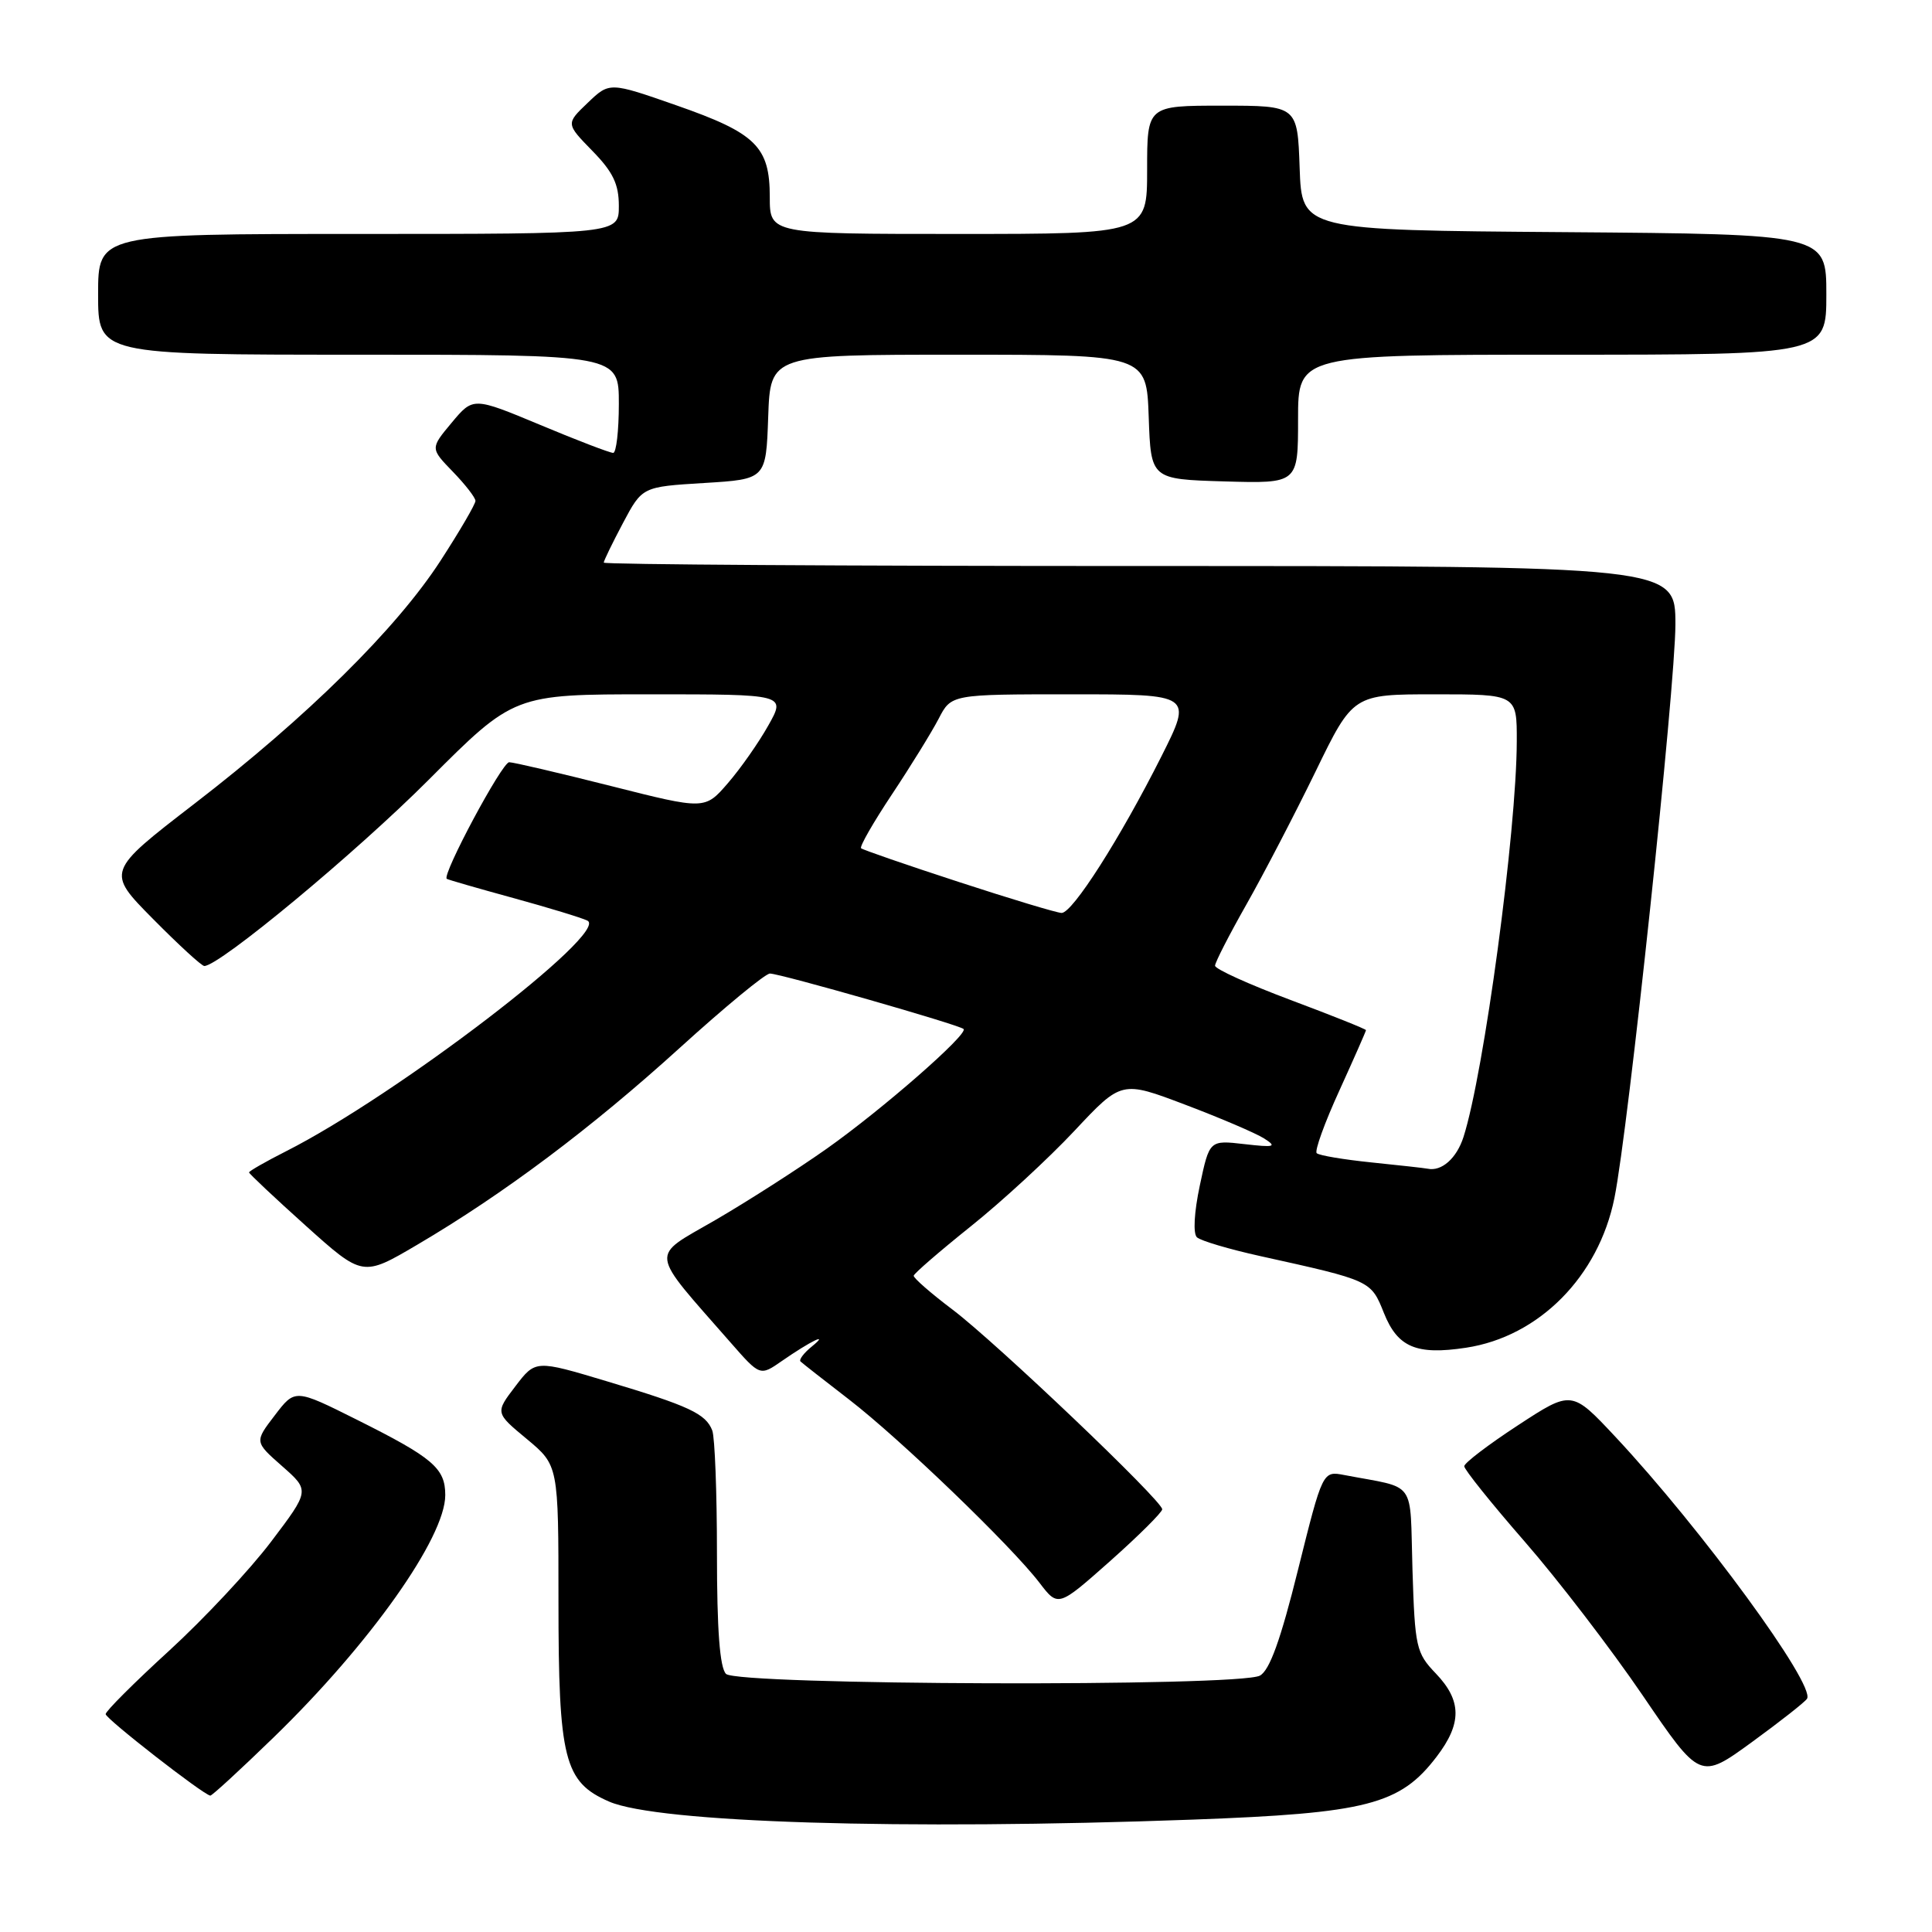 <?xml version="1.0" encoding="UTF-8" standalone="no"?>
<!DOCTYPE svg PUBLIC "-//W3C//DTD SVG 1.1//EN" "http://www.w3.org/Graphics/SVG/1.1/DTD/svg11.dtd" >
<svg xmlns="http://www.w3.org/2000/svg" xmlns:xlink="http://www.w3.org/1999/xlink" version="1.1" viewBox="0 0 256 256">
 <g >
 <path fill="currentColor"
d=" M 158.00 241.11 C 181.13 240.26 185.51 239.14 190.36 232.77 C 193.73 228.36 193.70 225.34 190.25 221.74 C 187.65 219.03 187.48 218.28 187.16 208.00 C 186.79 195.84 187.85 197.31 178.13 195.45 C 175.26 194.90 175.26 194.90 172.00 207.98 C 169.69 217.30 168.23 221.34 166.94 222.03 C 164.14 223.53 97.71 223.31 96.20 221.80 C 95.38 220.98 95.00 216.00 95.00 205.88 C 95.00 197.79 94.72 190.44 94.38 189.55 C 93.53 187.33 91.33 186.30 80.42 183.03 C 70.96 180.19 70.96 180.19 68.29 183.69 C 65.61 187.20 65.61 187.20 69.81 190.68 C 74.00 194.17 74.00 194.17 74.00 212.12 C 74.00 233.14 74.75 236.13 80.71 238.72 C 87.16 241.52 119.48 242.52 158.00 241.11 Z  M 36.22 230.25 C 48.98 217.88 59.00 203.75 59.00 198.11 C 59.00 194.54 57.37 193.16 47.29 188.12 C 39.09 184.02 39.09 184.02 36.41 187.54 C 33.72 191.05 33.72 191.05 37.38 194.27 C 41.05 197.50 41.05 197.50 35.93 204.27 C 33.12 207.99 27.03 214.50 22.41 218.73 C 17.78 222.96 14.00 226.74 14.00 227.13 C 14.00 227.74 26.85 237.75 27.86 237.93 C 28.07 237.97 31.83 234.51 36.22 230.25 Z  M 239.44 225.09 C 240.58 223.26 225.44 202.57 214.08 190.42 C 208.26 184.20 208.26 184.20 201.15 188.85 C 197.23 191.41 194.03 193.85 194.02 194.28 C 194.01 194.71 197.62 199.21 202.04 204.28 C 206.46 209.35 213.49 218.52 217.67 224.66 C 225.27 235.83 225.27 235.83 232.12 230.85 C 235.88 228.11 239.18 225.52 239.44 225.09 Z  M 154.00 199.99 C 154.00 198.85 132.03 177.93 126.23 173.54 C 123.35 171.37 121.03 169.34 121.07 169.04 C 121.10 168.75 124.51 165.80 128.63 162.50 C 132.76 159.20 138.94 153.50 142.37 149.84 C 148.61 143.18 148.61 143.18 157.05 146.38 C 161.70 148.14 166.40 150.15 167.50 150.85 C 169.24 151.96 168.90 152.06 164.88 151.60 C 160.26 151.07 160.26 151.07 158.98 157.09 C 158.23 160.63 158.07 163.45 158.60 163.95 C 159.10 164.41 162.88 165.53 167.00 166.44 C 181.70 169.69 181.65 169.66 183.38 173.99 C 185.20 178.53 187.68 179.58 194.26 178.58 C 203.91 177.12 211.82 169.15 213.92 158.74 C 215.75 149.76 222.00 90.90 222.00 82.75 C 222.00 75.00 222.00 75.00 151.00 75.00 C 111.95 75.00 80.00 74.80 80.00 74.55 C 80.00 74.31 81.15 71.94 82.55 69.30 C 85.10 64.50 85.10 64.50 93.30 64.00 C 101.50 63.50 101.50 63.50 101.79 55.25 C 102.08 47.00 102.08 47.00 127.00 47.00 C 151.92 47.00 151.92 47.00 152.21 55.25 C 152.50 63.50 152.50 63.50 162.25 63.79 C 172.00 64.07 172.00 64.07 172.00 55.54 C 172.00 47.00 172.00 47.00 207.00 47.00 C 242.00 47.00 242.00 47.00 242.00 39.01 C 242.00 31.03 242.00 31.03 207.25 30.76 C 172.50 30.50 172.50 30.50 172.21 22.25 C 171.92 14.00 171.92 14.00 161.96 14.00 C 152.00 14.00 152.00 14.00 152.00 22.50 C 152.00 31.00 152.00 31.00 127.00 31.00 C 102.00 31.00 102.00 31.00 102.00 26.11 C 102.00 19.43 100.18 17.64 89.63 13.96 C 80.76 10.86 80.76 10.86 77.87 13.63 C 74.98 16.39 74.98 16.39 78.49 19.99 C 81.23 22.79 82.00 24.40 82.00 27.29 C 82.00 31.00 82.00 31.00 47.50 31.00 C 13.00 31.00 13.00 31.00 13.00 39.00 C 13.00 47.00 13.00 47.00 47.50 47.00 C 82.00 47.00 82.00 47.00 82.00 53.50 C 82.00 57.08 81.66 60.01 81.25 60.01 C 80.84 60.02 76.49 58.36 71.60 56.31 C 62.70 52.60 62.70 52.60 59.85 56.01 C 57.01 59.41 57.01 59.41 60.00 62.50 C 61.65 64.20 63.00 65.94 63.00 66.37 C 63.00 66.80 60.93 70.35 58.39 74.27 C 52.56 83.28 40.72 94.98 25.76 106.50 C 14.08 115.50 14.08 115.50 20.26 121.75 C 23.66 125.19 26.72 128.00 27.07 128.00 C 29.08 128.00 47.15 113.00 56.80 103.33 C 68.11 92.00 68.11 92.00 86.12 92.00 C 104.13 92.00 104.13 92.00 101.81 96.12 C 100.54 98.39 98.13 101.83 96.45 103.77 C 93.40 107.30 93.40 107.30 80.95 104.15 C 74.10 102.42 68.03 101.00 67.47 101.00 C 66.52 101.00 58.52 115.96 59.20 116.45 C 59.37 116.57 63.33 117.71 68.00 118.99 C 72.67 120.27 77.10 121.62 77.84 121.99 C 80.81 123.51 52.57 145.12 37.92 152.54 C 35.21 153.91 33.00 155.18 33.00 155.35 C 33.00 155.52 36.39 158.71 40.53 162.43 C 48.06 169.19 48.06 169.19 55.28 164.94 C 66.77 158.18 78.36 149.48 90.06 138.86 C 96.03 133.44 101.41 129.00 102.02 129.00 C 103.37 129.00 127.14 135.80 127.68 136.35 C 128.34 137.01 116.91 147.01 109.53 152.22 C 105.66 154.95 99.01 159.21 94.74 161.69 C 86.06 166.72 85.89 165.43 96.83 177.92 C 100.71 182.35 100.71 182.35 103.60 180.34 C 107.42 177.69 110.02 176.43 107.57 178.42 C 106.51 179.28 105.84 180.17 106.07 180.40 C 106.31 180.63 109.20 182.90 112.50 185.44 C 119.27 190.66 134.00 204.84 137.74 209.73 C 140.21 212.96 140.21 212.96 147.11 206.84 C 150.90 203.47 154.00 200.38 154.00 199.99 Z  M 181.75 154.03 C 178.04 153.65 174.76 153.10 174.47 152.80 C 174.17 152.51 175.52 148.77 177.47 144.51 C 179.41 140.24 181.00 136.64 181.00 136.50 C 181.00 136.36 176.50 134.56 171.00 132.50 C 165.50 130.44 161.00 128.40 161.00 127.96 C 161.00 127.53 162.87 123.88 165.16 119.84 C 167.45 115.80 171.56 107.89 174.31 102.25 C 179.29 92.00 179.29 92.00 190.15 92.00 C 201.00 92.00 201.00 92.00 200.98 98.25 C 200.95 110.18 196.63 142.22 193.92 150.66 C 193.01 153.49 191.02 155.25 189.17 154.86 C 188.80 154.78 185.46 154.41 181.75 154.03 Z  M 127.00 116.85 C 120.12 114.61 114.32 112.60 114.10 112.40 C 113.87 112.19 115.72 108.97 118.20 105.24 C 120.68 101.51 123.46 97.00 124.38 95.23 C 126.05 92.00 126.05 92.00 142.04 92.00 C 158.02 92.00 158.02 92.00 153.90 100.21 C 148.43 111.08 142.10 121.01 140.66 120.97 C 140.02 120.95 133.88 119.10 127.00 116.85 Z "/>
</g>
</svg>